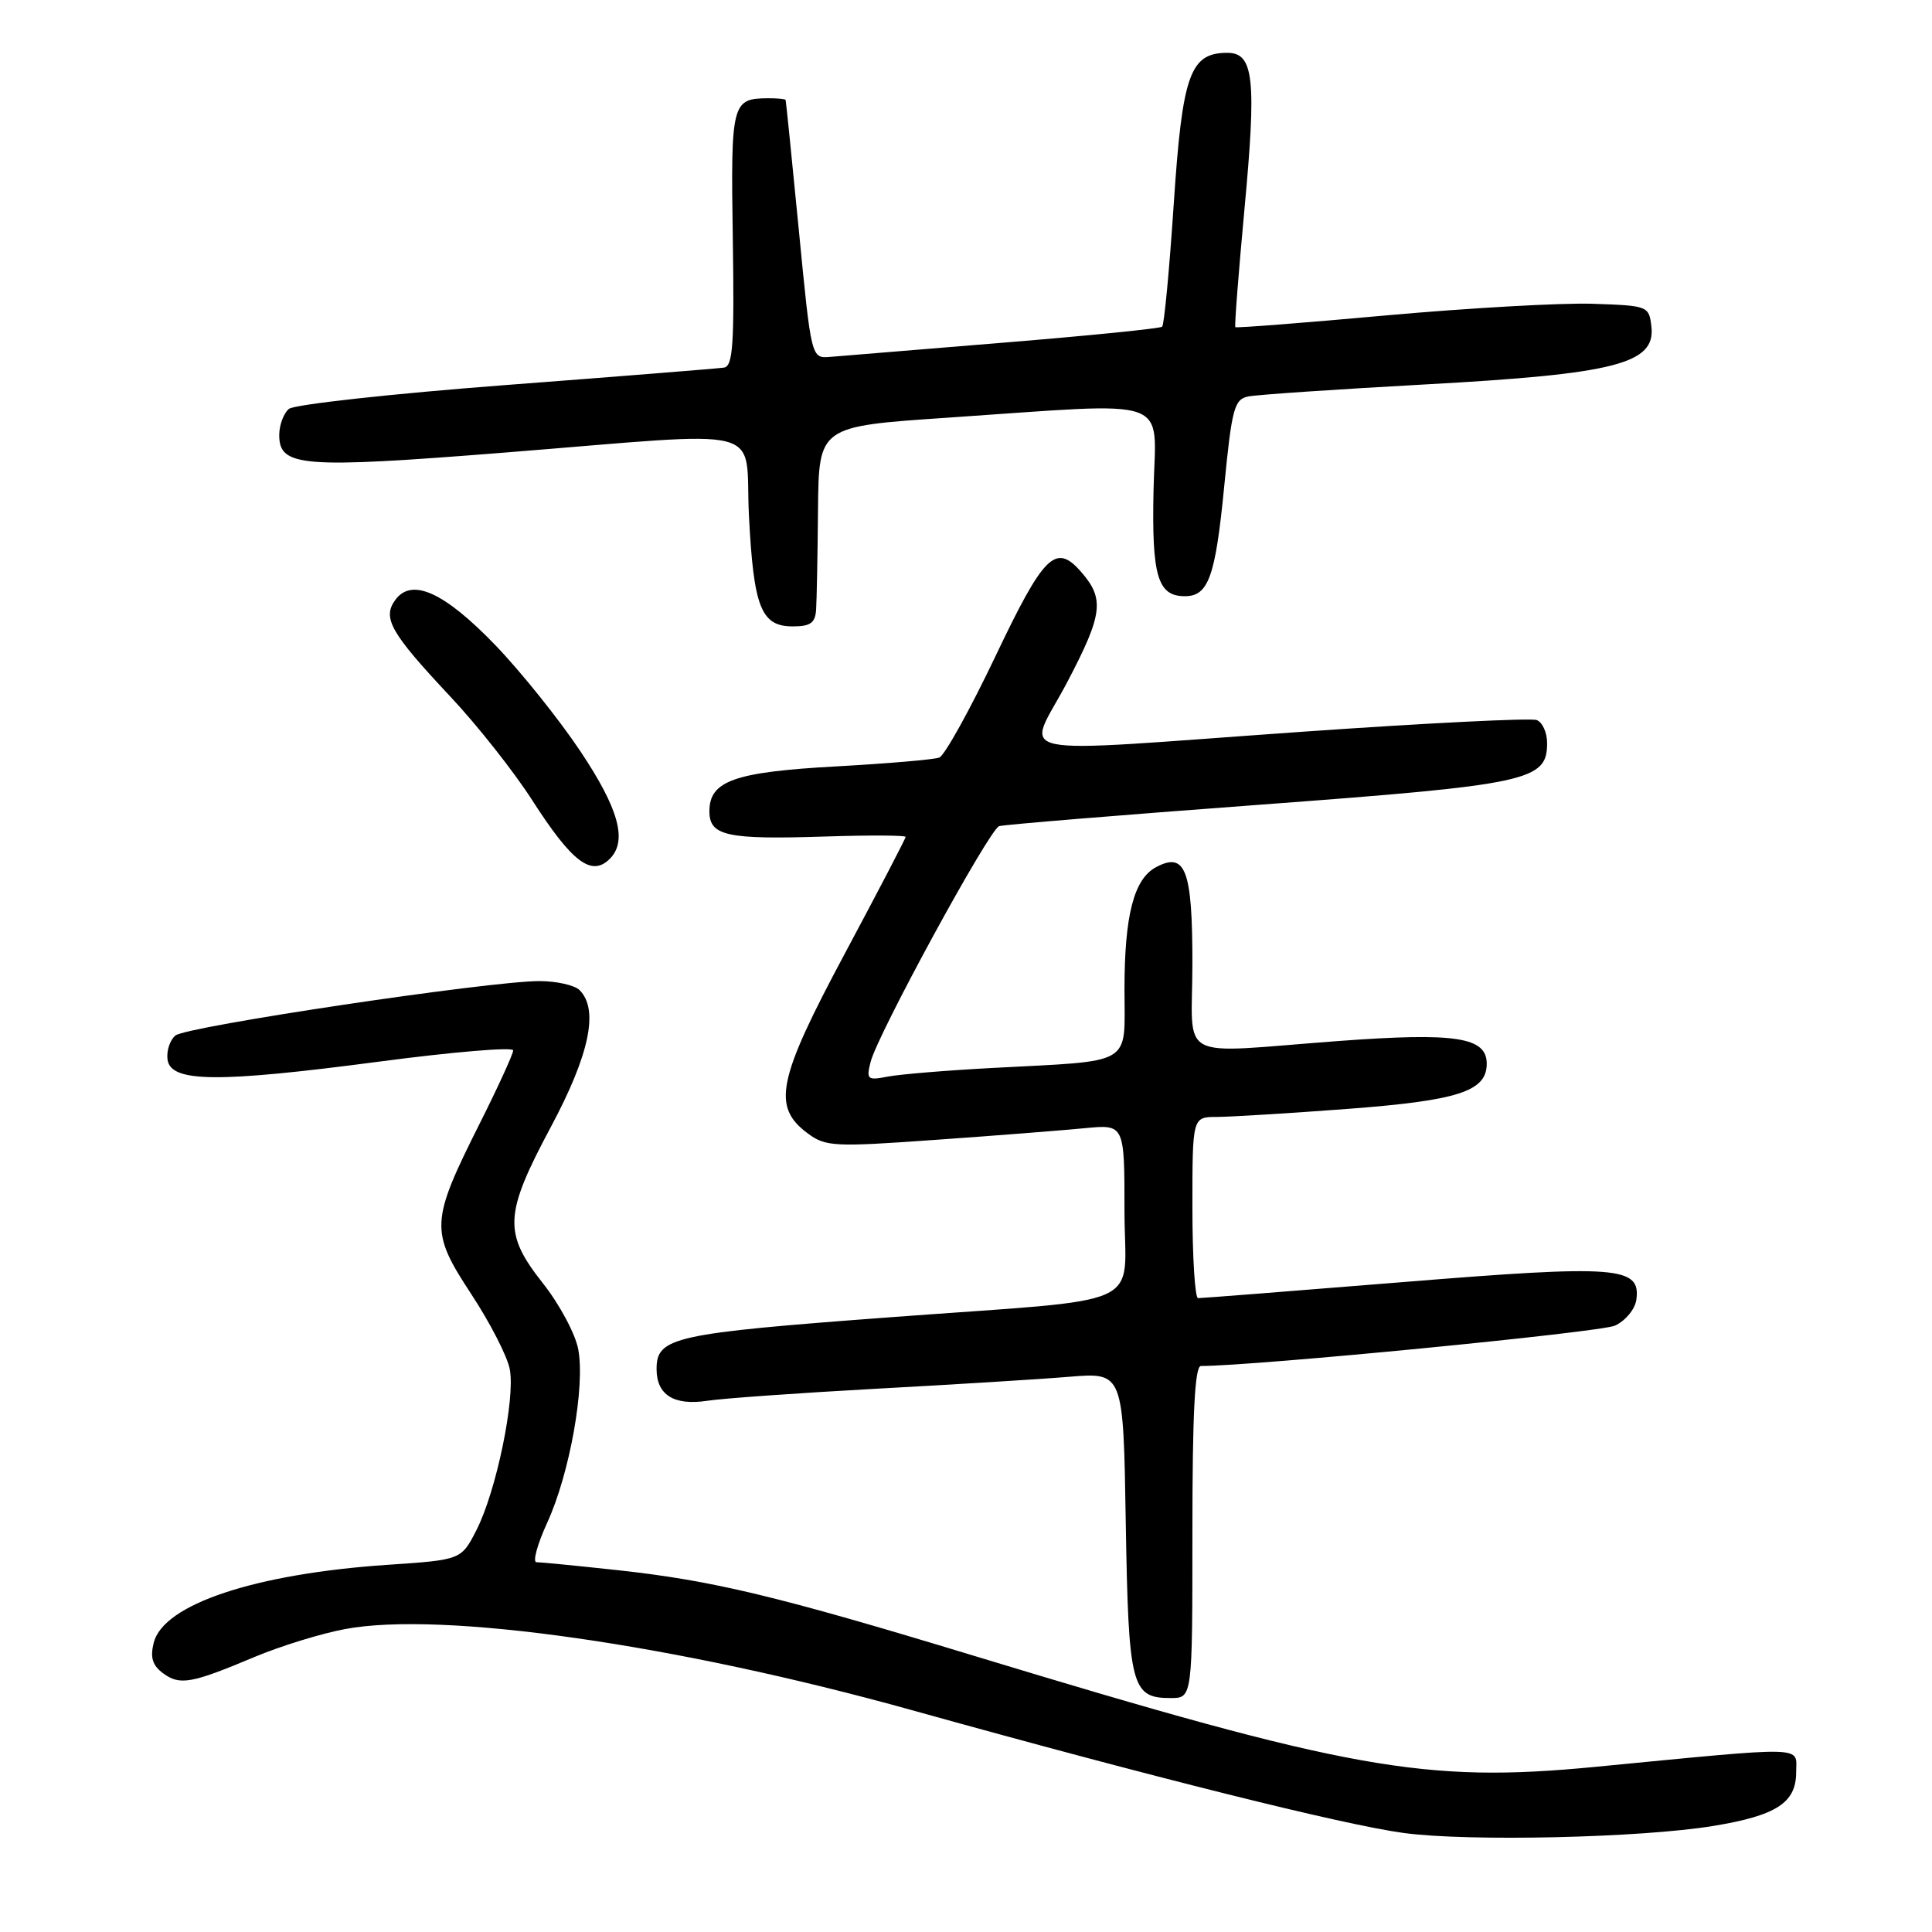 <?xml version="1.0" encoding="UTF-8" standalone="no"?>
<!DOCTYPE svg PUBLIC "-//W3C//DTD SVG 1.1//EN" "http://www.w3.org/Graphics/SVG/1.1/DTD/svg11.dtd" >
<svg xmlns="http://www.w3.org/2000/svg" xmlns:xlink="http://www.w3.org/1999/xlink" version="1.1" viewBox="0 0 256 256">
 <g >
 <path fill="currentColor"
d=" M 227.00 241.95 C 235.37 240.58 238.00 238.88 238.00 234.84 C 238.00 231.31 239.95 231.36 211.26 234.13 C 188.77 236.29 178.75 234.50 129.05 219.40 C 102.96 211.47 94.46 209.43 81.79 208.05 C 76.45 207.47 71.64 207.00 71.09 207.00 C 70.55 207.00 71.19 204.64 72.52 201.74 C 75.49 195.24 77.55 183.74 76.62 178.79 C 76.24 176.75 74.14 172.83 71.96 170.07 C 66.67 163.38 66.79 160.93 73.00 149.31 C 78.12 139.73 79.37 133.77 76.80 131.20 C 76.14 130.54 73.74 130.00 71.47 130.00 C 64.82 130.00 24.71 136.00 23.24 137.21 C 22.51 137.83 22.04 139.26 22.20 140.41 C 22.63 143.44 28.83 143.49 50.25 140.67 C 60.01 139.38 68.00 138.71 68.00 139.18 C 68.00 139.65 66.01 144.00 63.58 148.84 C 57.02 161.91 56.96 163.11 62.42 171.44 C 64.93 175.25 67.24 179.75 67.55 181.44 C 68.29 185.37 65.75 197.61 63.14 202.73 C 61.12 206.69 61.12 206.69 51.31 207.35 C 33.77 208.54 21.64 212.58 20.37 217.67 C 19.88 219.63 20.20 220.67 21.60 221.71 C 23.82 223.36 25.36 223.08 33.72 219.56 C 37.15 218.12 42.55 216.45 45.72 215.86 C 58.52 213.45 89.50 217.88 120.81 226.60 C 152.88 235.53 178.00 241.80 186.00 242.88 C 194.60 244.04 217.42 243.52 227.00 241.95 Z  M 158.00 203.00 C 158.00 187.30 158.32 181.00 159.13 181.00 C 166.26 181.00 212.12 176.53 214.00 175.65 C 215.38 175.01 216.64 173.48 216.82 172.25 C 217.45 167.80 214.39 167.57 185.83 169.89 C 171.35 171.06 159.16 172.02 158.75 172.01 C 158.34 172.01 158.00 166.60 158.00 160.00 C 158.00 148.00 158.00 148.00 161.25 148.00 C 163.04 147.99 170.80 147.52 178.50 146.94 C 193.22 145.83 197.00 144.61 197.00 140.95 C 197.00 137.42 192.90 136.79 177.35 137.94 C 155.46 139.57 158.00 140.92 158.00 127.62 C 158.00 115.23 157.08 112.82 153.17 114.91 C 150.24 116.48 149.00 121.30 149.00 131.10 C 149.00 141.35 150.43 140.50 131.50 141.51 C 125.45 141.83 119.20 142.35 117.61 142.66 C 114.94 143.18 114.77 143.03 115.36 140.71 C 116.28 137.05 131.08 109.90 132.39 109.47 C 133.00 109.27 148.49 108.00 166.80 106.64 C 202.68 103.97 205.00 103.47 205.00 98.45 C 205.00 97.07 204.38 95.70 203.62 95.41 C 202.86 95.12 189.02 95.81 172.87 96.94 C 132.02 99.81 136.04 100.66 141.46 90.30 C 146.14 81.37 146.38 79.34 143.23 75.75 C 139.88 71.94 138.33 73.46 131.91 86.94 C 128.52 94.06 125.17 100.10 124.46 100.38 C 123.76 100.65 117.63 101.17 110.84 101.55 C 97.32 102.29 94.00 103.46 94.00 107.50 C 94.00 110.77 96.30 111.27 109.44 110.84 C 115.25 110.65 120.00 110.68 120.00 110.89 C 120.00 111.11 116.38 118.06 111.95 126.34 C 103.00 143.07 102.26 146.64 107.03 150.18 C 109.40 151.94 110.51 152.00 124.03 151.03 C 131.99 150.47 140.86 149.77 143.75 149.49 C 149.00 148.98 149.00 148.98 149.00 160.42 C 149.00 173.66 152.77 171.95 118.00 174.54 C 89.20 176.69 87.00 177.18 87.00 181.41 C 87.00 184.84 89.31 186.28 93.72 185.61 C 95.80 185.29 105.83 184.58 116.00 184.02 C 126.17 183.47 137.73 182.76 141.67 182.43 C 148.85 181.84 148.85 181.84 149.17 201.77 C 149.53 223.52 149.91 225.00 155.12 225.00 C 158.00 225.00 158.00 225.00 158.00 203.00 Z  M 80.80 113.80 C 83.17 111.43 82.01 107.18 76.88 99.51 C 74.06 95.29 69.00 88.98 65.63 85.48 C 58.86 78.46 54.56 76.51 52.38 79.49 C 50.63 81.89 51.74 83.84 59.70 92.33 C 63.23 96.09 68.09 102.24 70.50 106.00 C 75.80 114.26 78.38 116.22 80.80 113.80 Z  M 108.14 80.75 C 108.22 79.51 108.34 73.55 108.39 67.50 C 108.50 56.50 108.50 56.50 125.50 55.35 C 155.92 53.29 153.13 52.31 152.85 64.92 C 152.60 76.34 153.39 79.00 157.00 79.00 C 160.12 79.00 161.04 76.44 162.20 64.59 C 163.23 54.07 163.54 52.91 165.42 52.53 C 166.56 52.30 177.18 51.58 189.00 50.93 C 214.04 49.56 219.38 48.19 218.82 43.28 C 218.50 40.54 218.39 40.50 211.00 40.25 C 206.88 40.12 194.59 40.81 183.71 41.79 C 172.82 42.78 163.81 43.48 163.69 43.35 C 163.56 43.23 164.11 36.22 164.89 27.79 C 166.51 10.47 166.14 7.00 162.64 7.00 C 157.68 7.00 156.67 9.85 155.53 26.99 C 154.95 35.72 154.26 43.05 153.99 43.29 C 153.72 43.53 144.28 44.48 133.00 45.40 C 121.72 46.32 111.38 47.17 110.00 47.29 C 107.50 47.50 107.50 47.50 105.85 30.50 C 104.94 21.15 104.15 13.39 104.10 13.25 C 104.04 13.11 102.99 13.01 101.75 13.02 C 96.97 13.05 96.82 13.62 97.10 31.61 C 97.31 45.63 97.12 48.54 95.93 48.71 C 95.14 48.83 82.14 49.87 67.03 51.02 C 51.92 52.17 38.99 53.60 38.28 54.18 C 37.58 54.77 37.00 56.33 37.00 57.65 C 37.00 61.87 39.97 62.10 66.74 59.98 C 102.61 57.13 98.62 56.10 99.24 68.35 C 99.86 80.49 100.85 83.00 105.04 83.00 C 107.40 83.00 108.03 82.55 108.14 80.75 Z "/>
</g>
</svg>